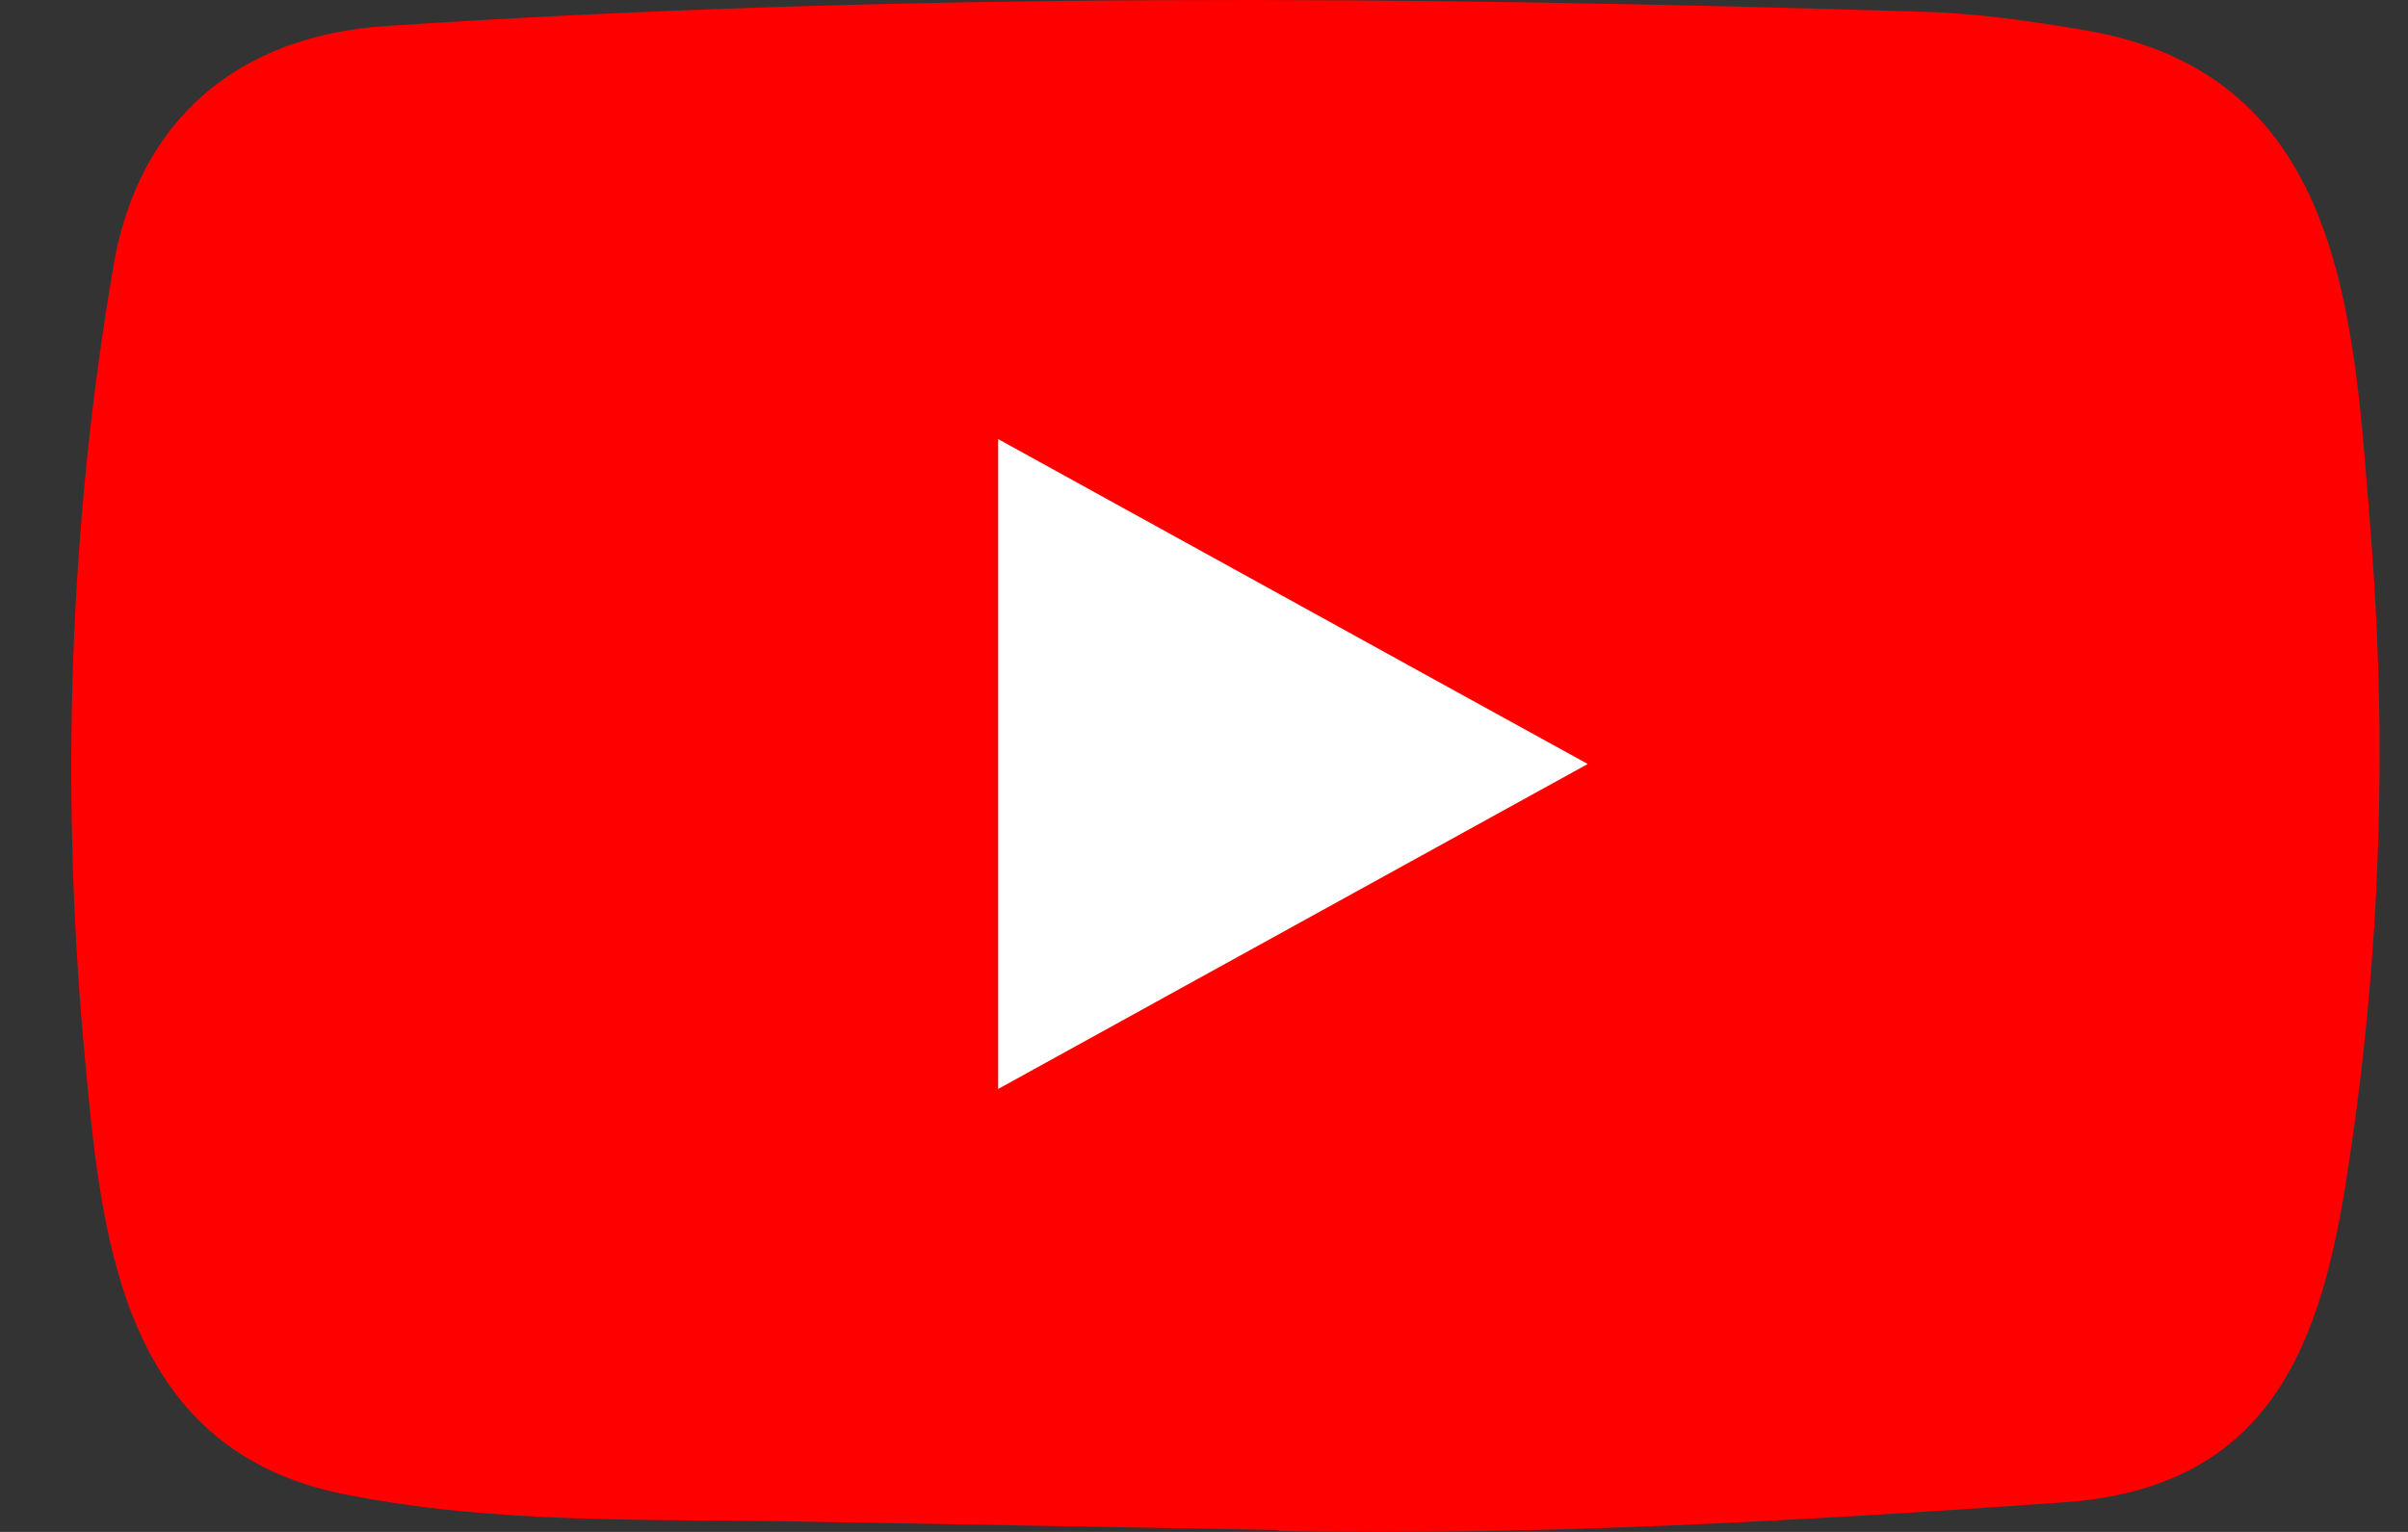 <svg width="33" height="21" viewBox="0 0 33 21" fill="none" xmlns="http://www.w3.org/2000/svg">
<rect x="0" y="0" width="33" height="21" fill="#333333" stroke="none"/>
<path d="M22.723 10.769L13.496 5.701V15.837L22.723 10.769Z" fill="white"/>
<path d="M17.494 20.973L11.004 20.859C8.903 20.819 6.796 20.898 4.736 20.487C1.602 19.872 1.38 16.86 1.148 14.333C0.828 10.78 0.952 7.163 1.556 3.64C1.897 1.663 3.239 0.484 5.315 0.355C12.321 -0.11 19.374 -0.055 26.365 0.162C27.103 0.182 27.846 0.291 28.574 0.415C32.168 1.019 32.256 4.433 32.489 7.307C32.721 10.211 32.623 13.129 32.179 16.013C31.823 18.401 31.141 20.403 28.265 20.596C24.661 20.849 21.139 21.053 17.525 20.988C17.525 20.973 17.505 20.973 17.494 20.973ZM13.679 14.928C16.395 13.431 19.059 11.96 21.759 10.473C19.038 8.977 16.379 7.505 13.679 6.019V14.928Z" fill="#FF0000"/>
</svg>
